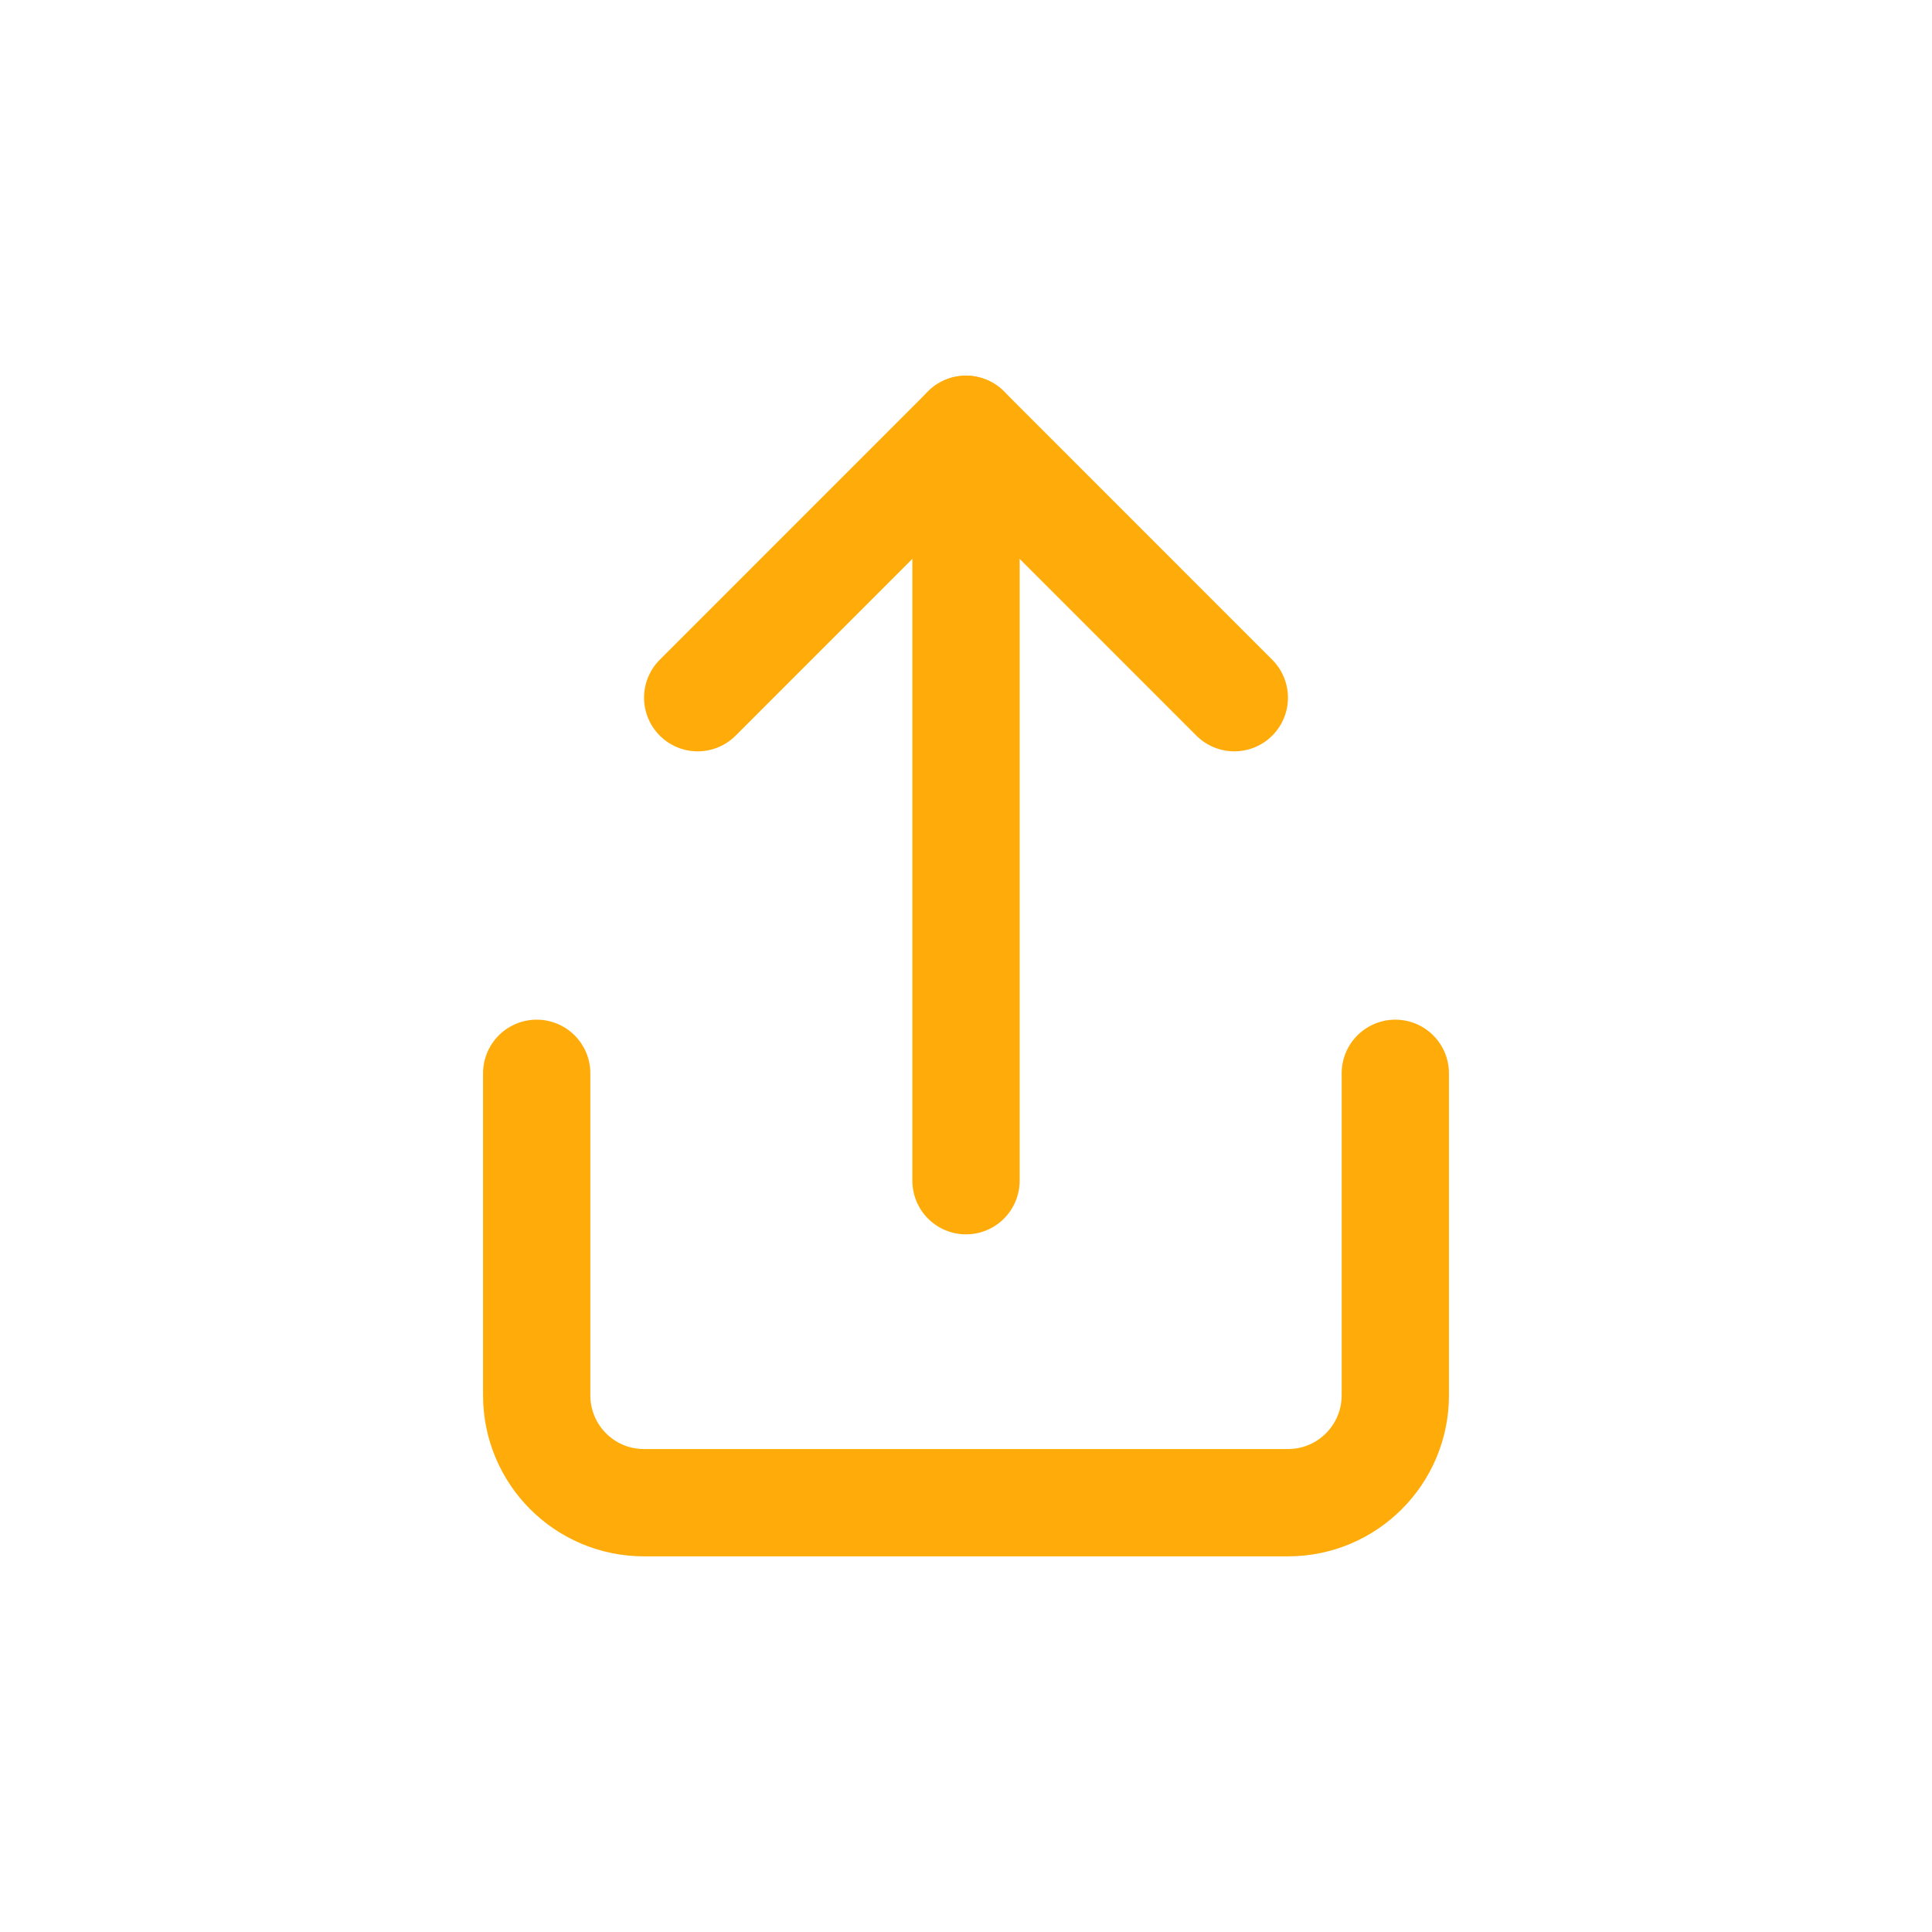 <svg width="24" height="24" viewBox="0 0 24 24" fill="none" xmlns="http://www.w3.org/2000/svg">
<path d="M6.667 13.333V17.333C6.667 18.07 7.263 18.667 8 18.667H16C16.736 18.667 17.333 18.07 17.333 17.333V13.333" stroke="#FFAC0A" stroke-width="1.333" stroke-linecap="round"/>
<path d="M12 14.667V5.333" stroke="#FFAC0A" stroke-width="1.333" stroke-linecap="round"/>
<path d="M15.333 8.667L12 5.333L8.667 8.667" stroke="#FFAC0A" stroke-width="1.333" stroke-linecap="round" stroke-linejoin="round"/>
</svg>
